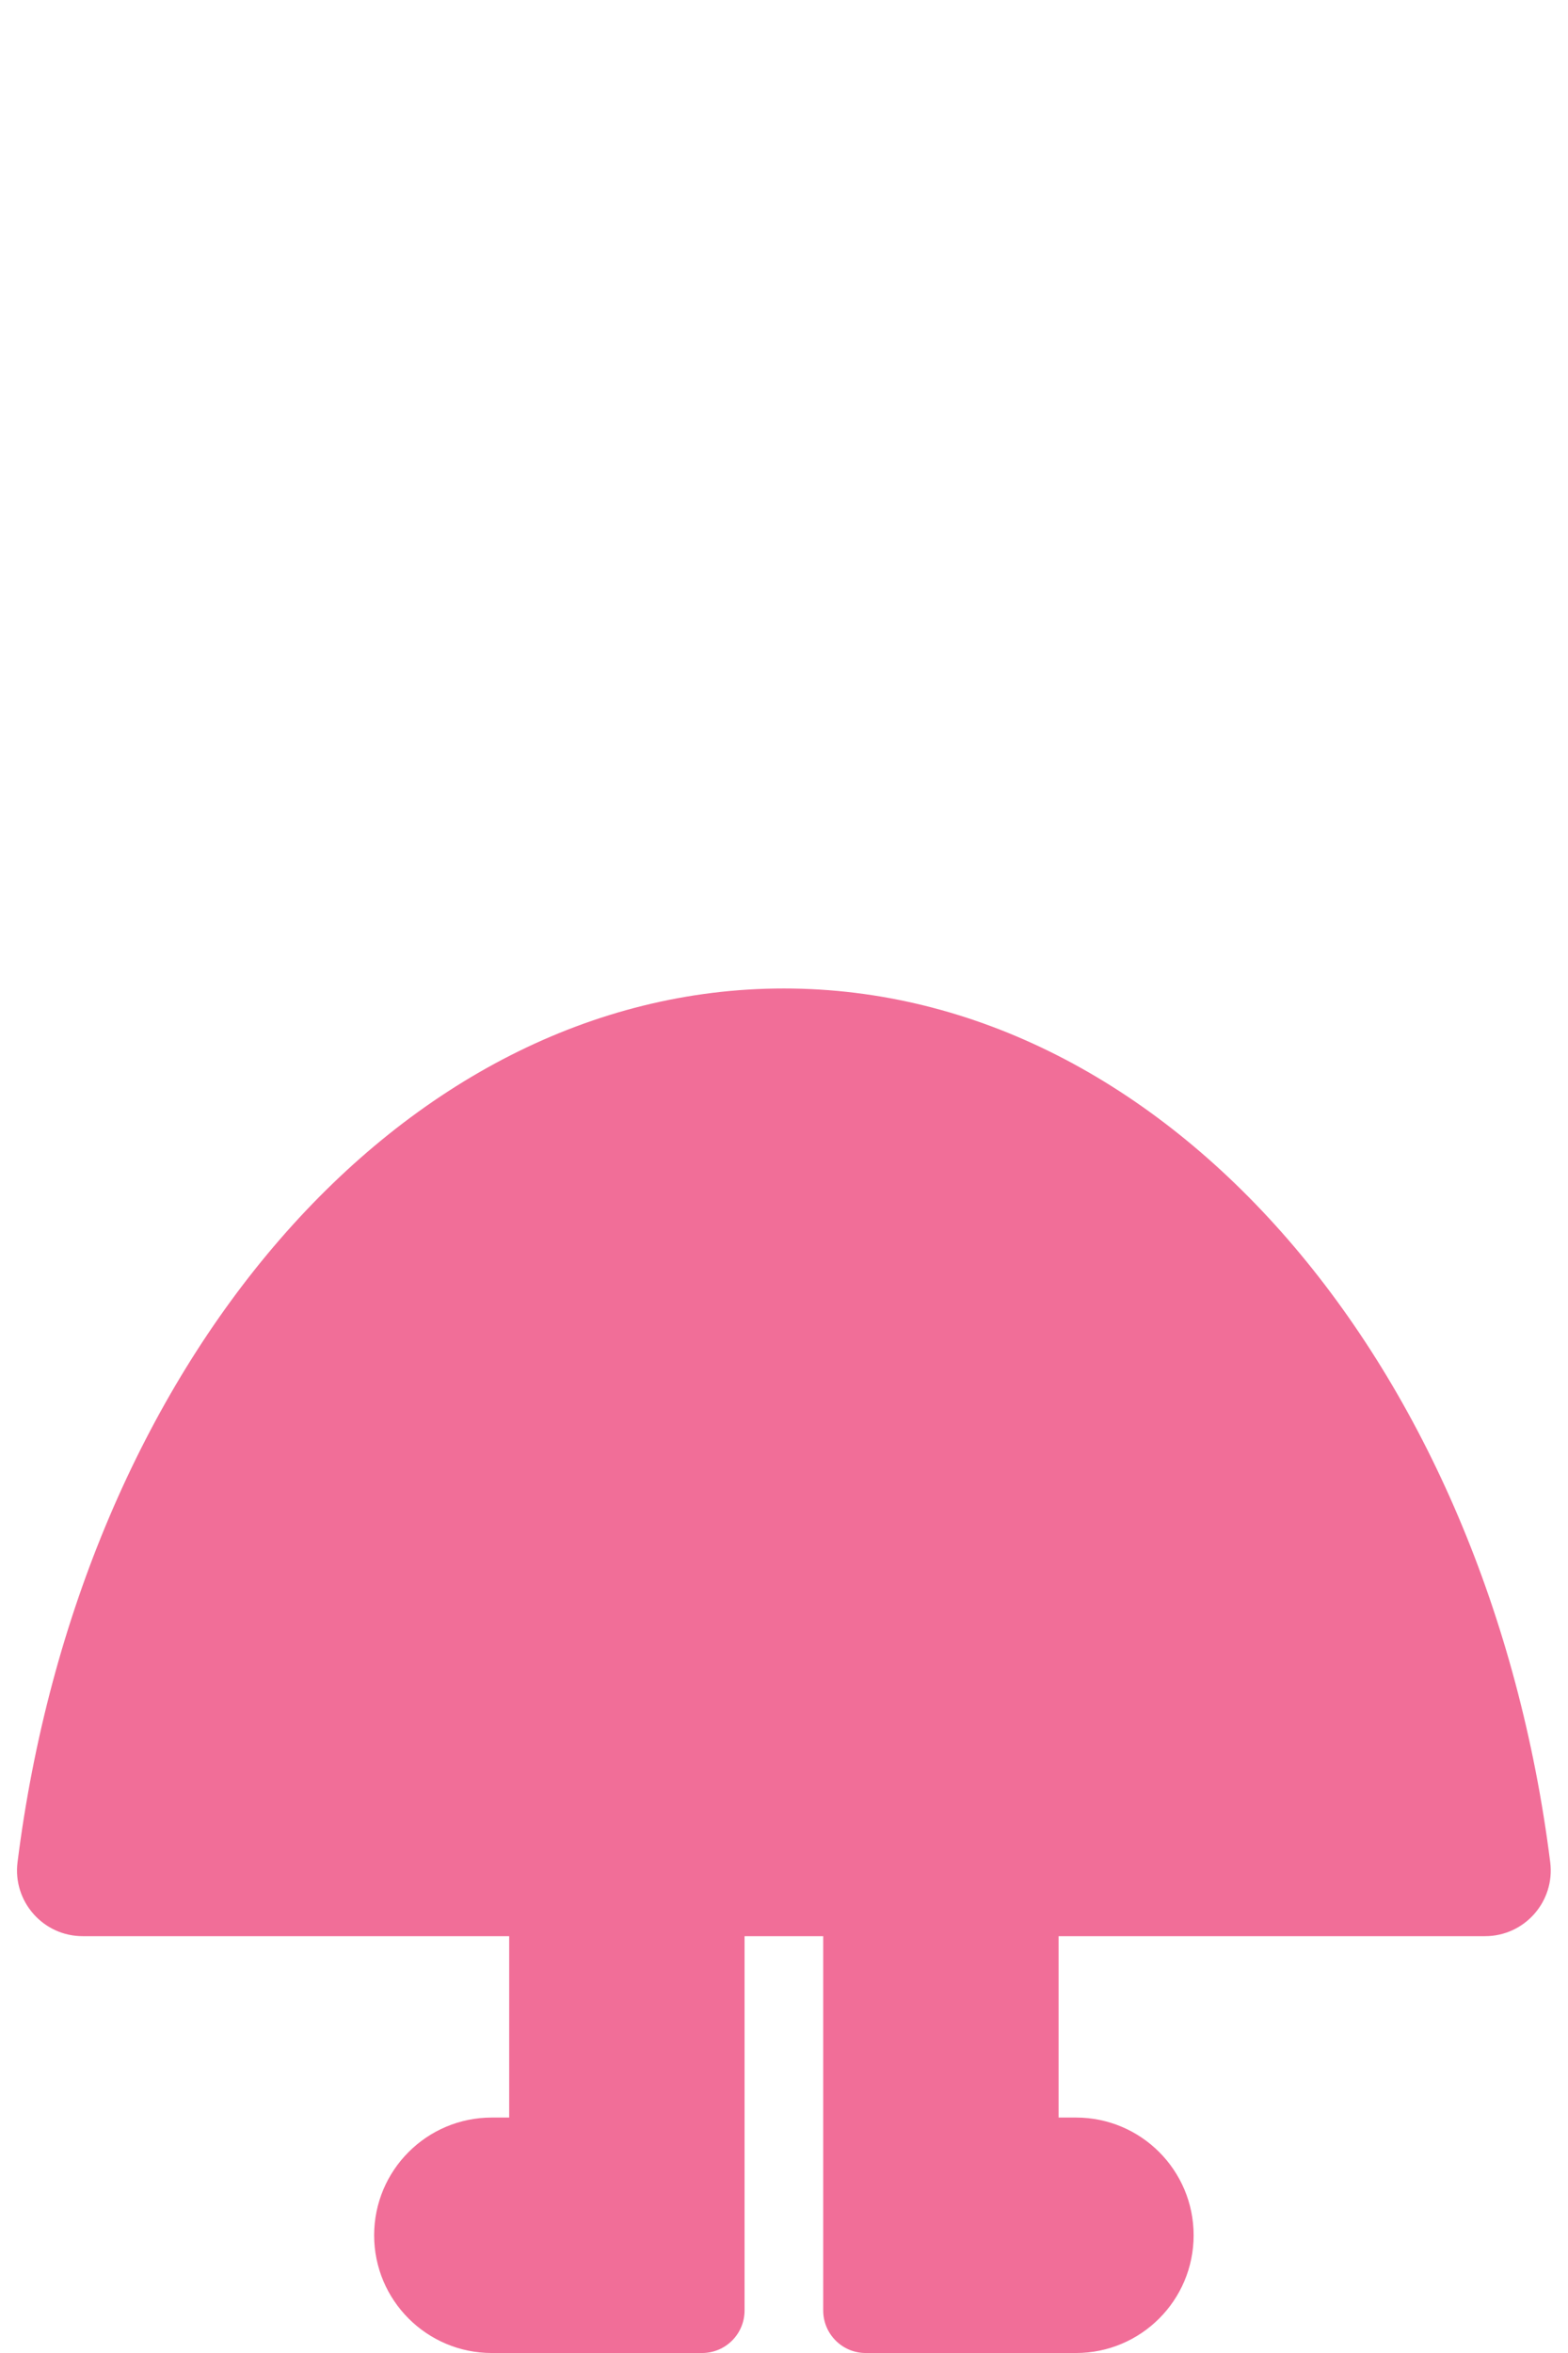 <?xml version="1.0" encoding="UTF-8"?>
<svg id="Layer_1" data-name="Layer 1" xmlns="http://www.w3.org/2000/svg" viewBox="0 0 1000 1500">
  <defs>
    <style>
      .cls-1 {
        fill: #f16e98;
      }
    </style>
  </defs>
  <path class="cls-1" d="M675.12,1106.19v243.71h11.07c20.73,0,39.49,8.4,53.07,21.98,13.58,13.59,21.98,32.35,21.98,53.08,0,41.45-33.6,75.05-75.05,75.05h-134.08c-14.96,0-27.1-12.13-27.1-27.09v-366.72h-50.17v366.72c0,14.96-12.13,27.09-27.1,27.09h-134.08c-41.45,0-75.05-33.6-75.05-75.05,0-20.73,8.4-39.49,21.98-53.08,13.58-13.58,32.34-21.98,53.07-21.98h11.07v-243.71"/>
  <path class="cls-1" d="M947.09,1234.28c25.22,0,44.72-22.12,41.57-47.14-39.84-316.25-243.49-557-488.74-557S51.02,870.89,11.18,1187.14c-3.15,25.02,16.35,47.14,41.57,47.14h894.34Z"/>
</svg>
